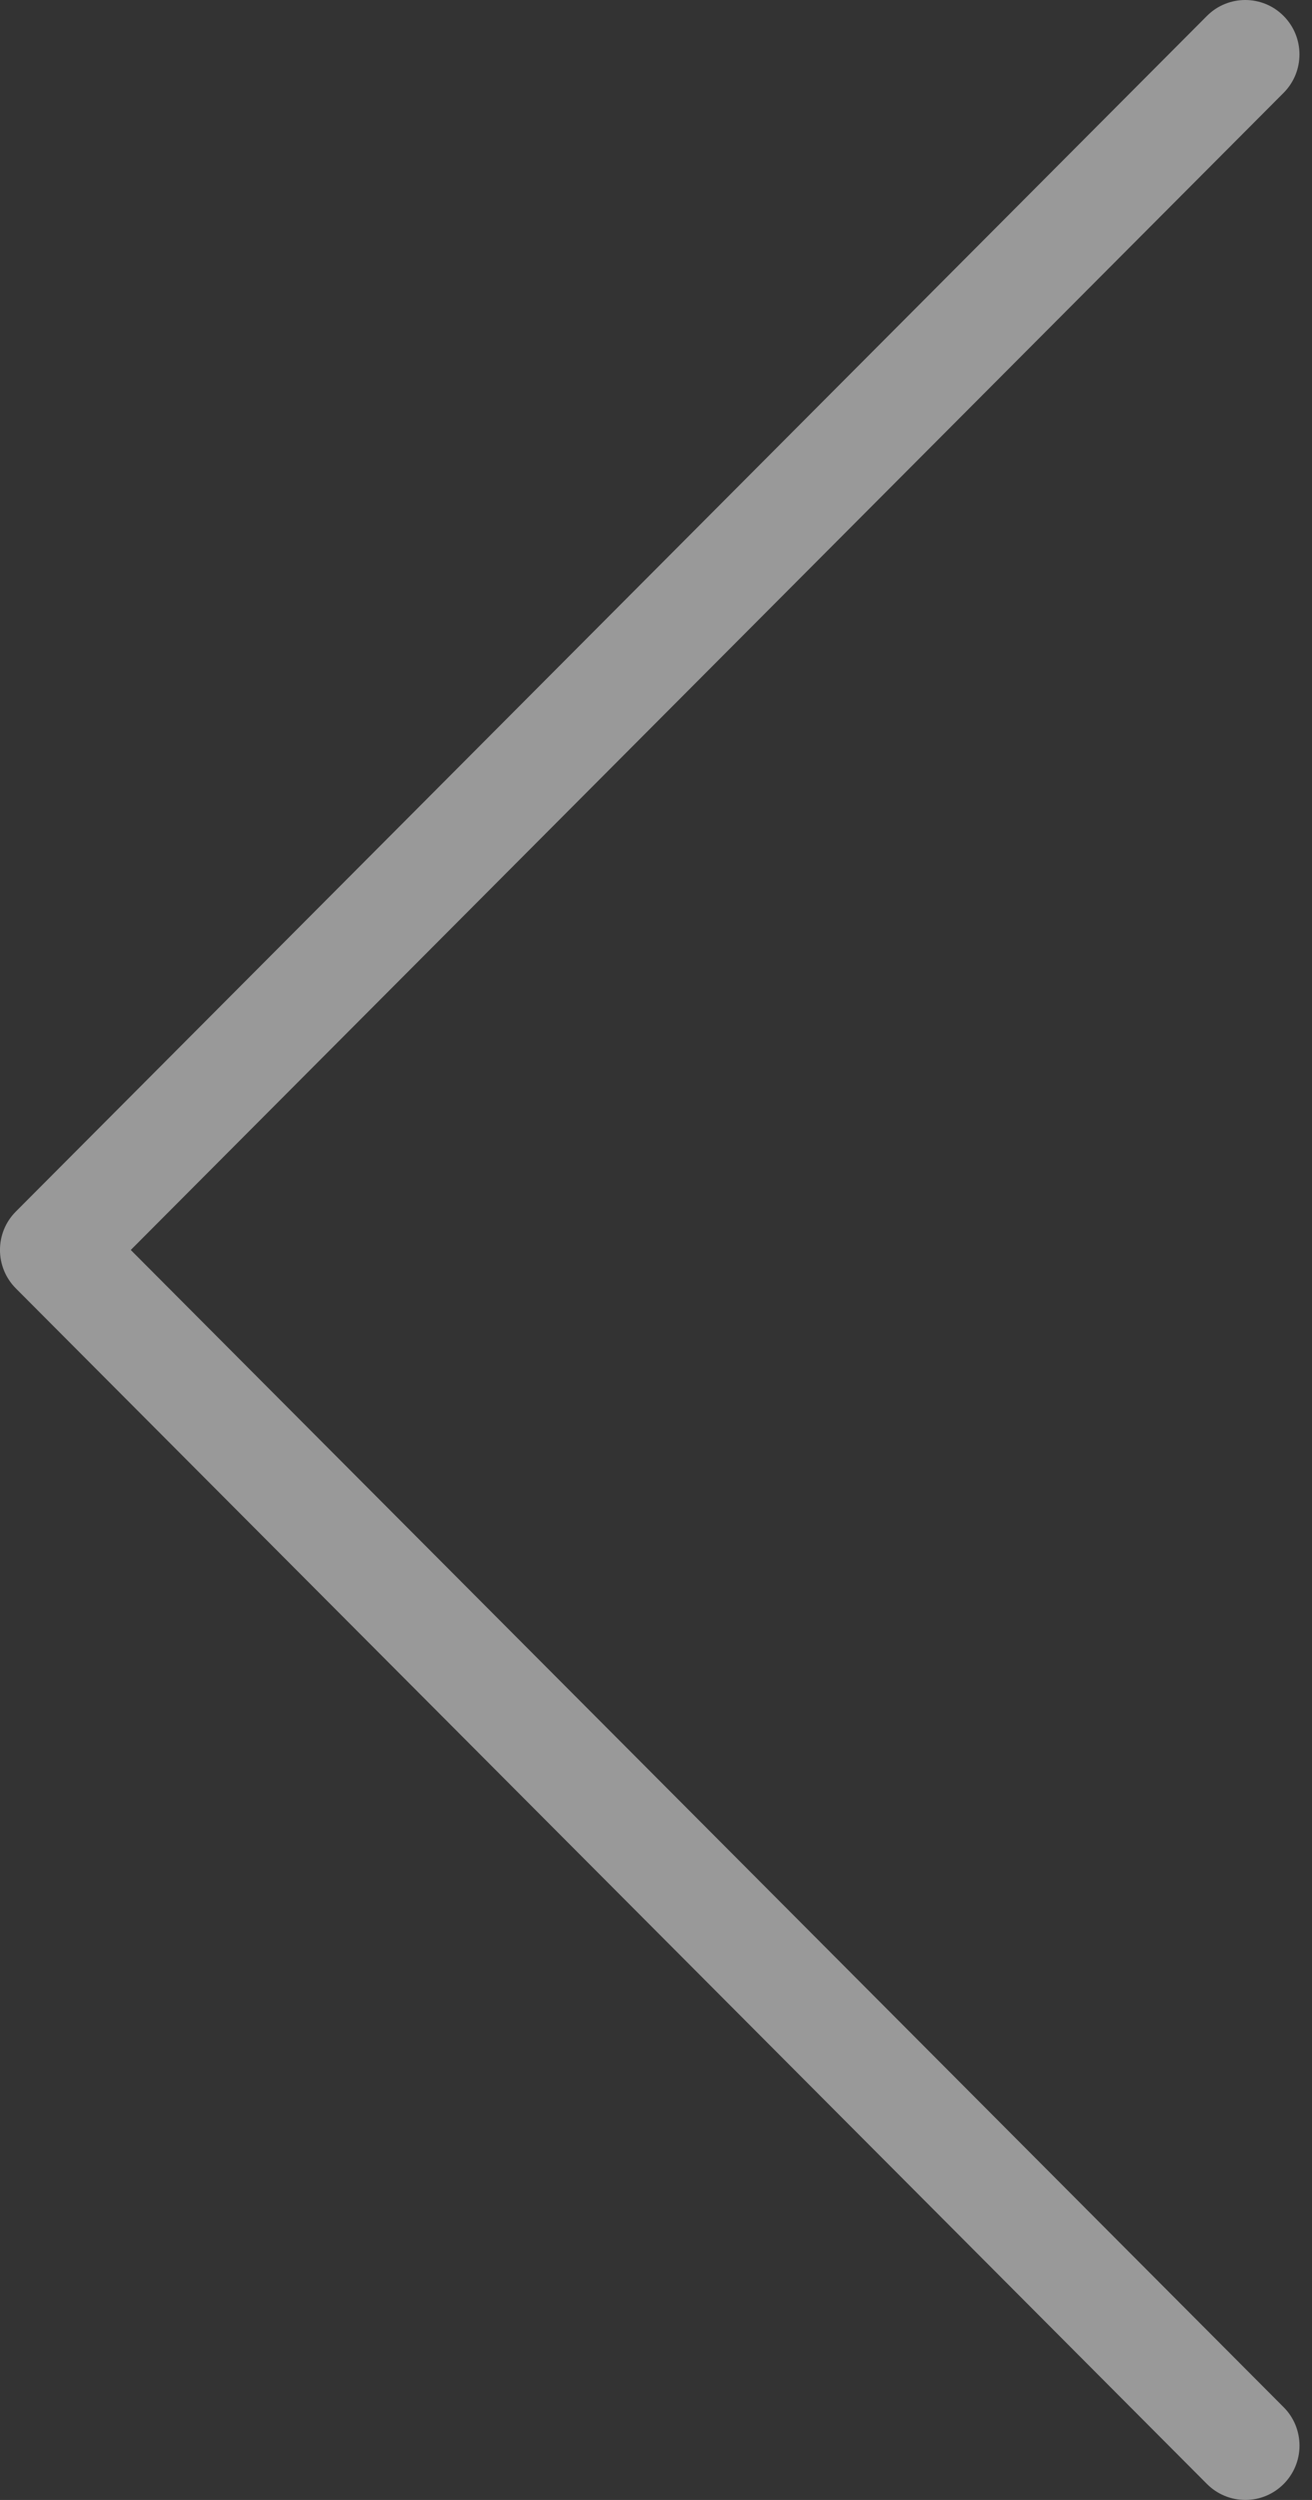 <?xml version="1.0" encoding="UTF-8"?>
<svg width="21px" height="40px" viewBox="0 0 21 40" version="1.1" xmlns="http://www.w3.org/2000/svg" xmlns:xlink="http://www.w3.org/1999/xlink">
    <rect x="0" y="0" width="21" height="40" fill="#333333" stroke="none"/>
    <title>38E60816-8FB6-4386-AD61-78FD85FA867B</title>
    <g id="5.0---Interface" stroke="none" stroke-width="1" fill="none" fill-rule="evenodd" opacity="0.5">
        <g id="Home-Page---Scroll-Sticky-Nav-1.0-A" transform="translate(-1542, -191)" fill="#FFFFFF" fill-rule="nonzero">
            <g id="Group-4" transform="translate(0, -432)">
                <g id="right-arrow" transform="translate(1552.4, 643) scale(-1, 1) translate(-1552.4, -643) translate(1542, 623)">
                    <path d="M0.868,40 C0.39,40.001 0.001,39.612 0,39.132 C-0,38.9 0.091,38.678 0.255,38.515 L18.707,20 L0.255,1.486 C-0.084,1.146 -0.084,0.595 0.255,0.255 C0.593,-0.085 1.143,-0.085 1.482,0.255 L20.546,19.385 C20.885,19.724 20.885,20.275 20.546,20.615 L1.482,39.744 C1.319,39.908 1.098,40 0.868,40 Z" id="Path"></path>
                </g>
            </g>
        </g>
    </g>
</svg>